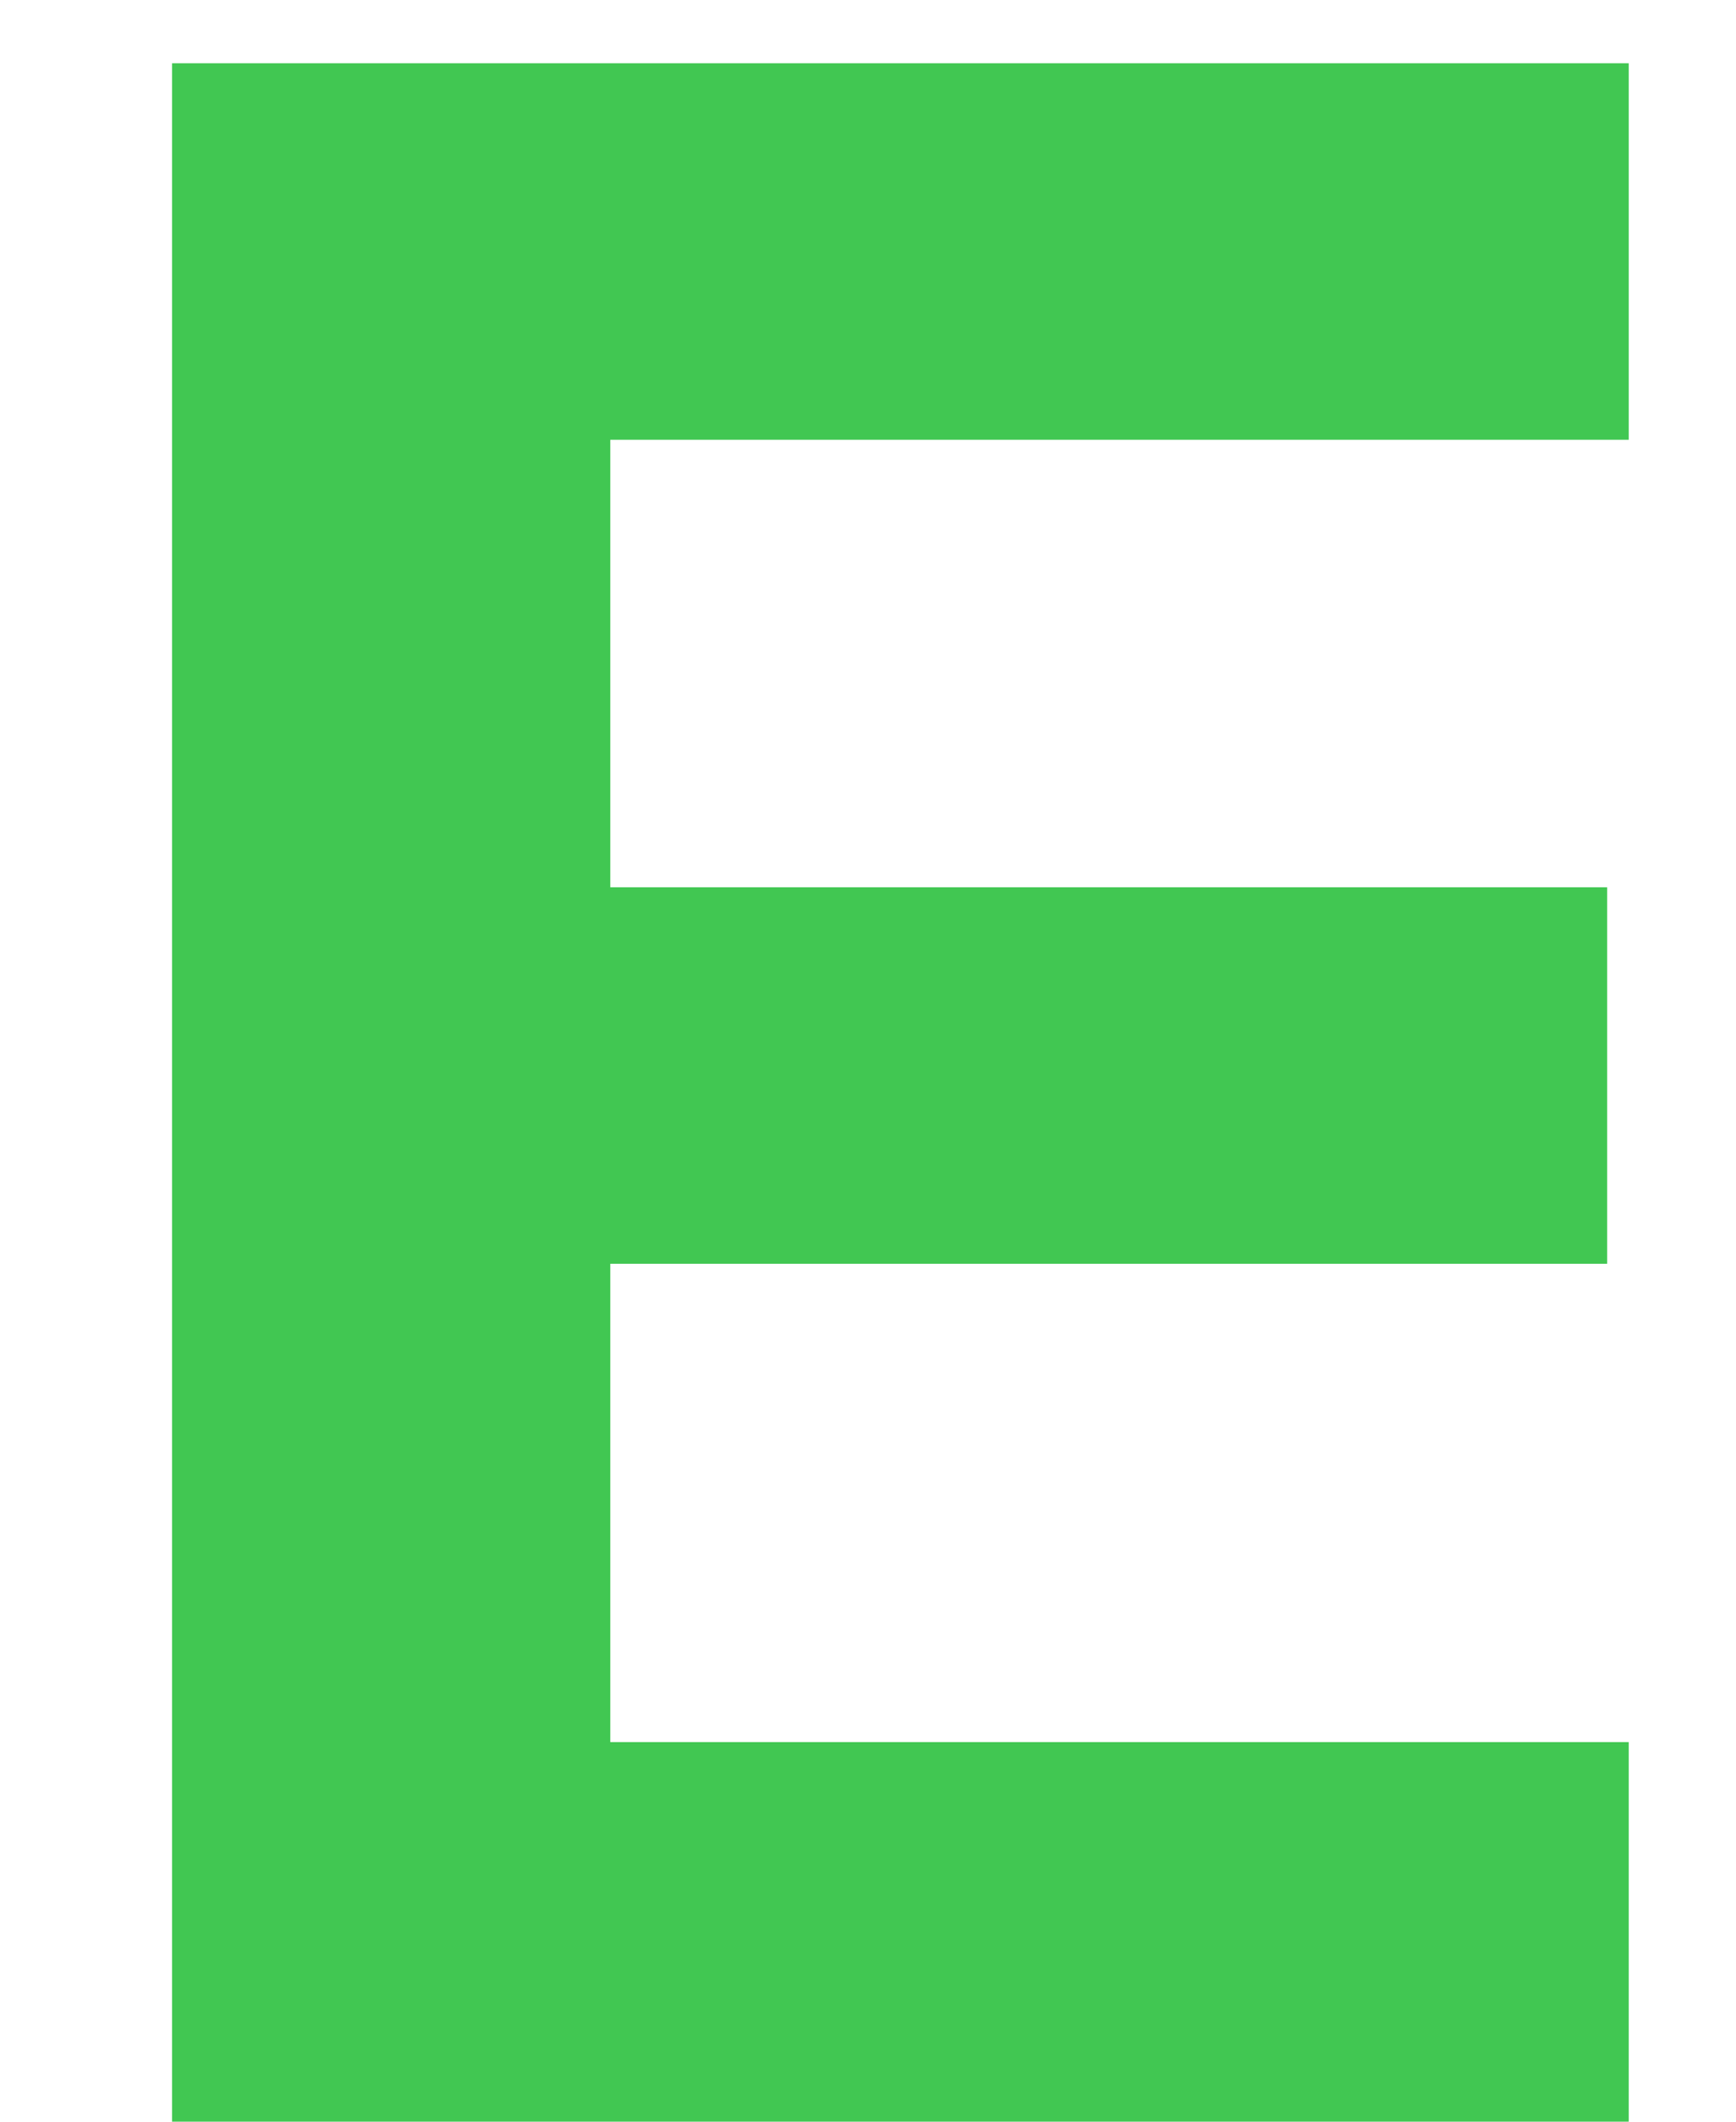<svg width="9" height="11" viewBox="0 0 9 11" fill="none" xmlns="http://www.w3.org/2000/svg">
<path d="M8.444 11H0.892V0.328H8.444V2.28H3.164V4.6H8.332V6.552H3.164V9.032H8.444V11Z" fill="#41c752"/>
</svg>
